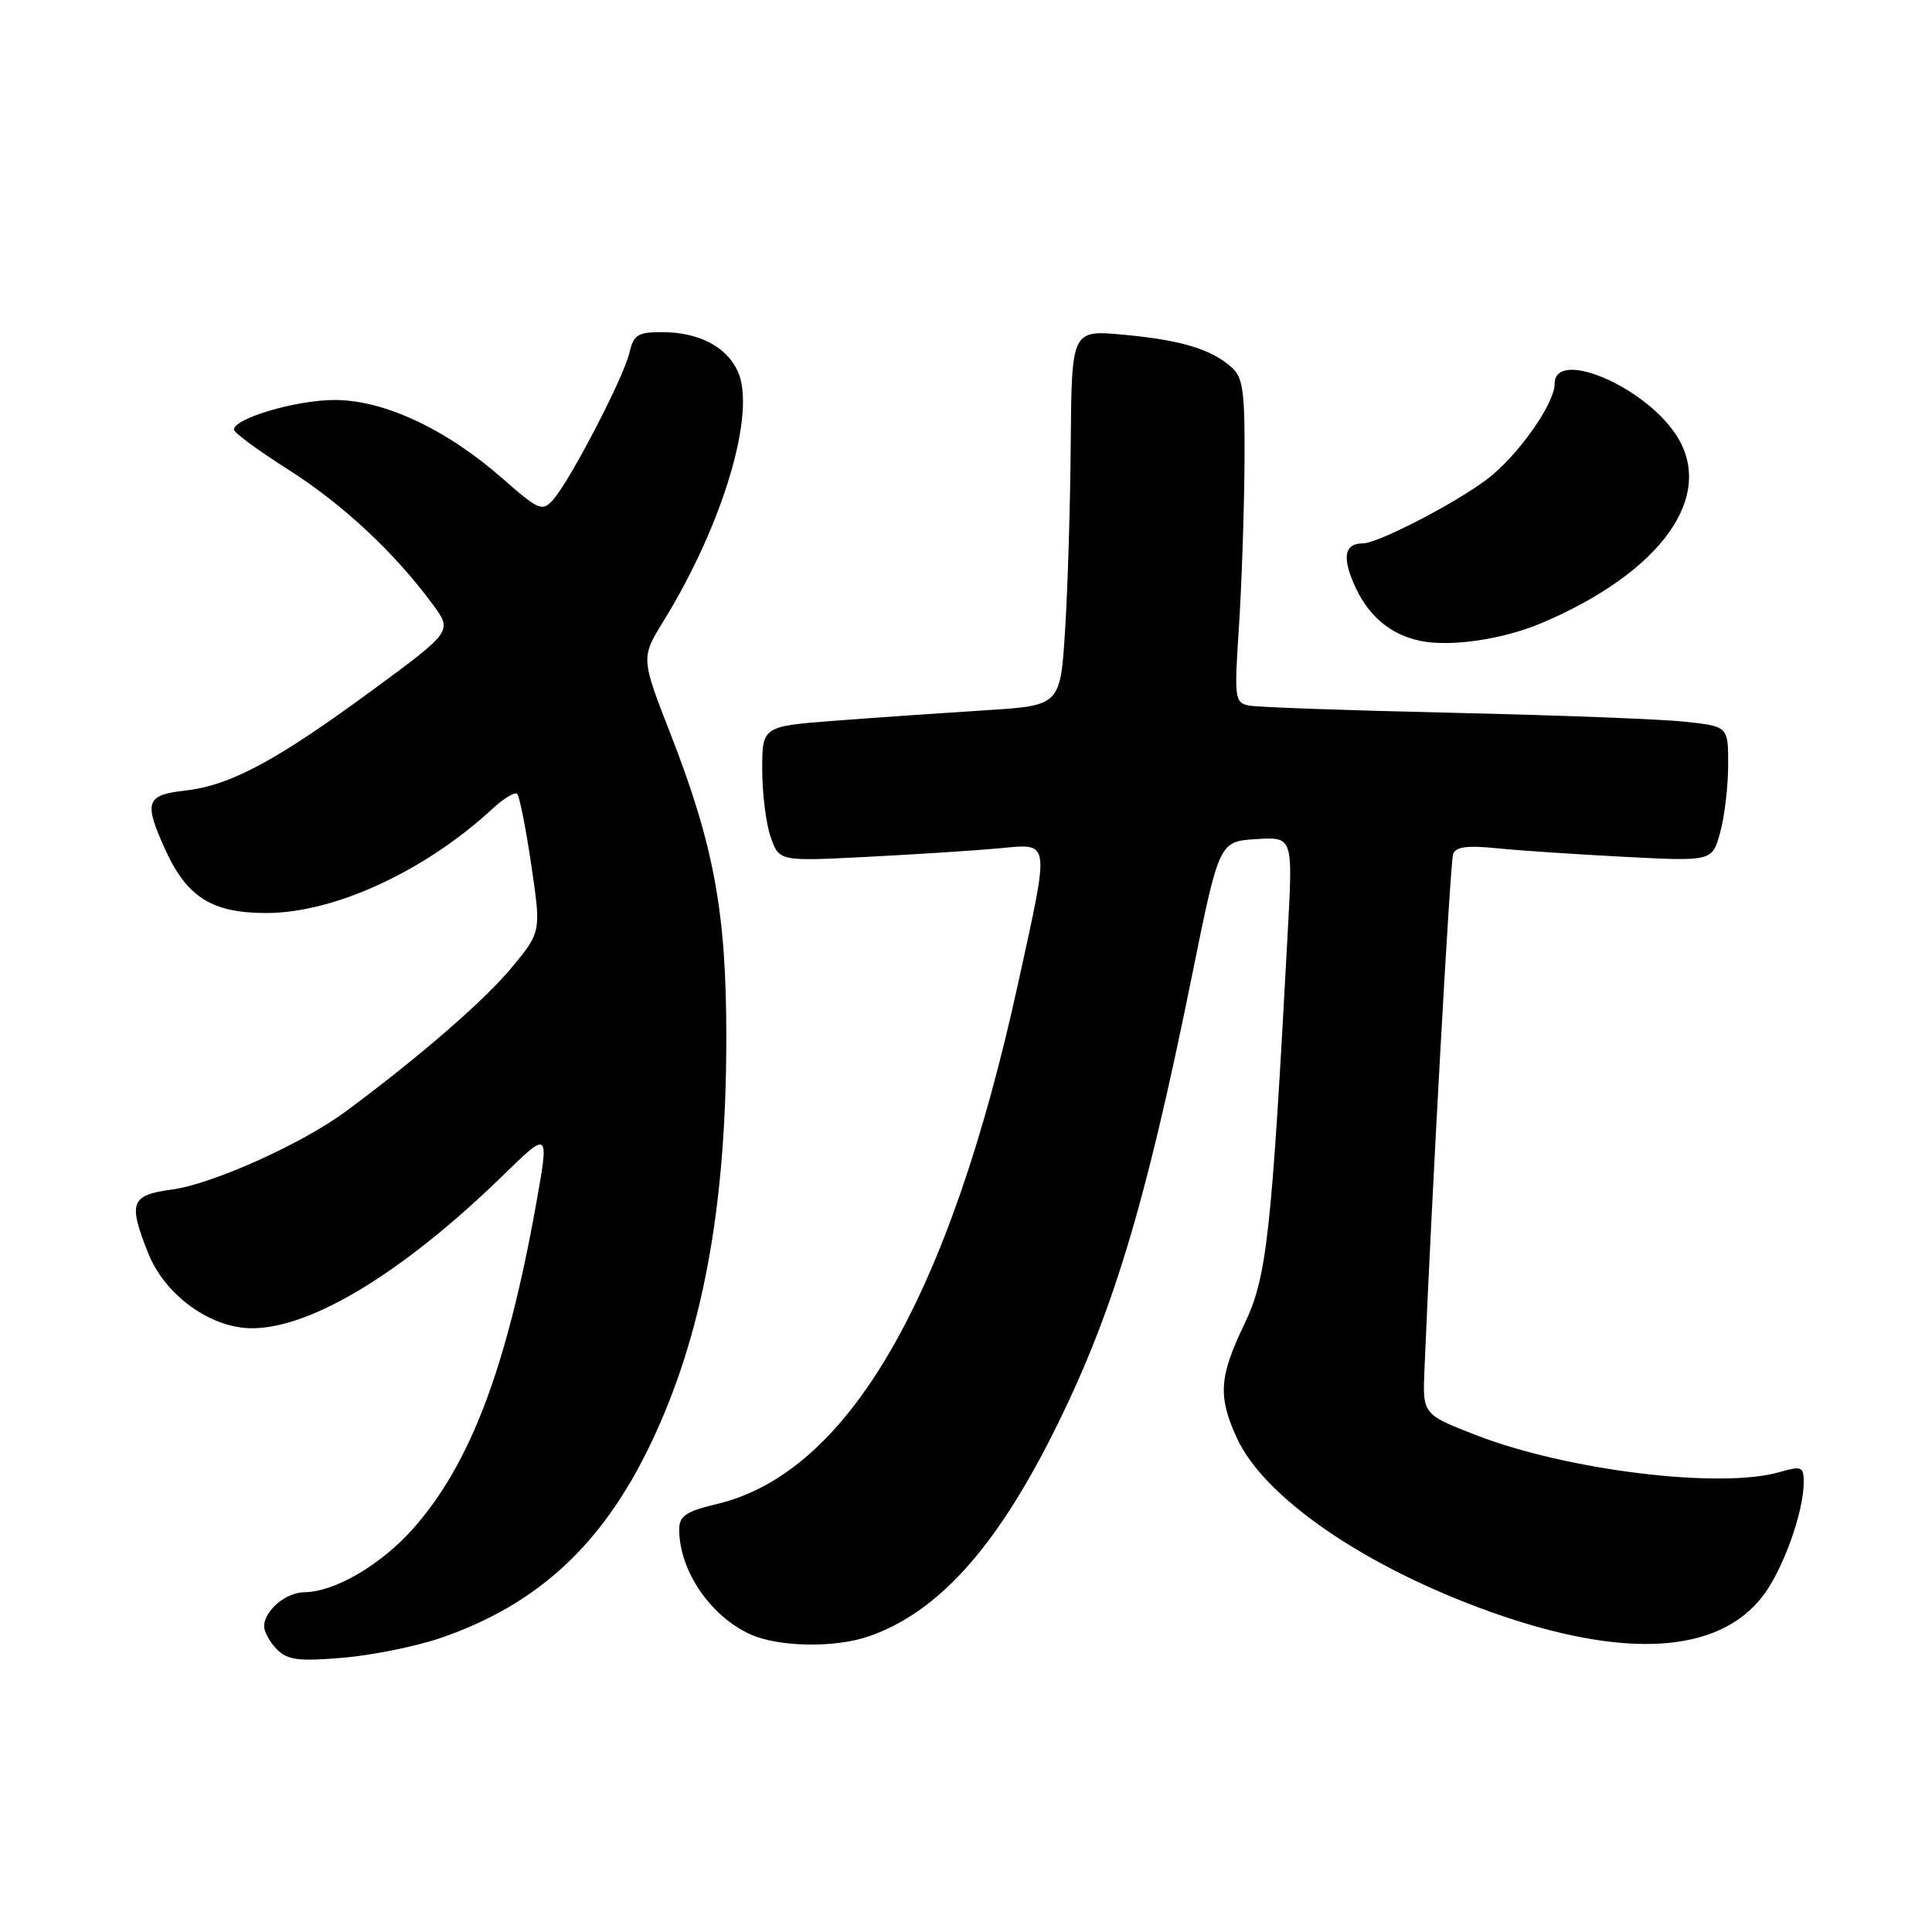 <?xml version="1.0" encoding="UTF-8" standalone="no"?>
<!DOCTYPE svg PUBLIC "-//W3C//DTD SVG 1.1//EN" "http://www.w3.org/Graphics/SVG/1.1/DTD/svg11.dtd" >
<svg xmlns="http://www.w3.org/2000/svg" xmlns:xlink="http://www.w3.org/1999/xlink" version="1.1" viewBox="0 0 256 256">
 <g >
 <path fill="currentColor"
d=" M 58.42 217.03 C 71.19 212.63 79.75 204.75 86.13 191.50 C 93.05 177.12 96.24 160.13 96.24 137.50 C 96.25 120.96 94.62 112.08 88.88 97.33 C 84.91 87.17 84.91 87.17 87.96 82.23 C 95.90 69.31 100.28 54.45 97.72 49.11 C 96.18 45.89 92.56 44.03 87.77 44.01 C 84.51 44.00 83.96 44.35 83.40 46.75 C 82.66 49.99 75.51 63.74 73.29 66.22 C 71.85 67.82 71.41 67.63 66.62 63.43 C 59.15 56.87 50.90 53.00 44.36 53.00 C 39.26 53.00 31.00 55.43 31.00 56.93 C 31.00 57.33 34.26 59.73 38.25 62.26 C 45.45 66.84 52.28 73.22 57.33 80.07 C 59.96 83.64 59.96 83.64 49.39 91.42 C 36.58 100.83 30.55 104.07 24.55 104.75 C 19.33 105.34 19.02 106.25 21.90 112.58 C 24.78 118.92 28.13 121.00 35.38 120.98 C 44.38 120.94 56.30 115.43 65.24 107.18 C 66.75 105.78 68.23 104.89 68.53 105.20 C 68.84 105.50 69.68 109.75 70.40 114.63 C 71.71 123.50 71.71 123.50 67.73 128.29 C 64.11 132.64 55.48 140.12 45.79 147.29 C 40.04 151.55 28.09 156.92 22.79 157.62 C 17.31 158.35 16.95 159.33 19.65 166.08 C 21.88 171.65 27.91 176.00 33.40 176.00 C 41.28 176.00 53.48 168.57 66.65 155.75 C 72.79 149.76 72.79 149.76 71.01 159.70 C 67.14 181.22 62.33 193.94 54.82 202.46 C 50.56 207.31 44.38 210.94 40.32 210.98 C 37.87 211.00 35.00 213.44 35.00 215.50 C 35.00 216.25 35.77 217.62 36.70 218.56 C 38.11 219.97 39.61 220.16 45.45 219.66 C 49.33 219.33 55.16 218.15 58.42 217.03 Z  M 115.10 216.83 C 124.16 213.71 131.82 205.28 139.50 190.00 C 147.35 174.37 151.72 160.00 157.90 129.50 C 161.54 111.50 161.54 111.50 166.42 111.19 C 171.31 110.88 171.31 110.88 170.65 123.19 C 168.46 163.96 167.88 169.19 164.87 175.49 C 161.54 182.44 161.37 185.01 163.87 190.50 C 167.48 198.44 180.88 207.64 197.50 213.58 C 215.21 219.90 227.72 219.17 233.60 211.46 C 236.27 207.96 239.00 200.35 239.00 196.41 C 239.00 194.32 238.74 194.22 235.76 195.07 C 227.94 197.31 207.76 194.86 195.69 190.20 C 188.50 187.42 188.50 187.42 188.75 181.46 C 189.67 159.13 192.16 114.27 192.54 113.18 C 192.87 112.21 194.40 112.00 198.25 112.39 C 201.14 112.69 208.76 113.20 215.18 113.53 C 226.87 114.14 226.87 114.14 227.93 110.32 C 228.51 108.22 228.99 104.19 228.99 101.37 C 229.00 96.25 229.00 96.25 223.25 95.63 C 220.09 95.29 206.25 94.76 192.50 94.45 C 178.75 94.14 166.60 93.71 165.50 93.49 C 163.61 93.11 163.54 92.56 164.15 83.29 C 164.51 77.91 164.84 68.28 164.90 61.90 C 164.98 52.05 164.74 50.07 163.25 48.72 C 160.56 46.29 156.54 45.06 148.94 44.36 C 142.00 43.71 142.00 43.71 141.88 58.61 C 141.82 66.80 141.48 78.00 141.13 83.50 C 140.50 93.50 140.50 93.50 130.50 94.12 C 125.00 94.47 116.11 95.08 110.75 95.49 C 101.00 96.24 101.00 96.24 101.00 101.97 C 101.00 105.12 101.50 109.15 102.12 110.92 C 103.24 114.13 103.24 114.13 114.87 113.54 C 121.27 113.21 129.09 112.71 132.25 112.42 C 139.28 111.78 139.15 110.89 134.90 130.32 C 125.77 172.03 112.39 195.15 95.00 199.29 C 90.88 200.27 90.00 200.86 90.00 202.67 C 90.00 208.13 94.16 214.21 99.50 216.59 C 103.25 218.25 110.63 218.37 115.10 216.83 Z  M 204.27 82.56 C 220.18 75.80 227.40 65.68 222.07 57.59 C 217.79 51.10 206.00 46.16 206.00 50.85 C 206.00 53.52 201.03 60.52 196.98 63.55 C 192.64 66.80 182.55 72.00 180.59 72.00 C 178.24 72.00 177.83 73.67 179.33 77.21 C 181.14 81.49 184.12 84.07 188.21 84.92 C 192.20 85.75 199.16 84.72 204.27 82.56 Z "/>
</g>
</svg>